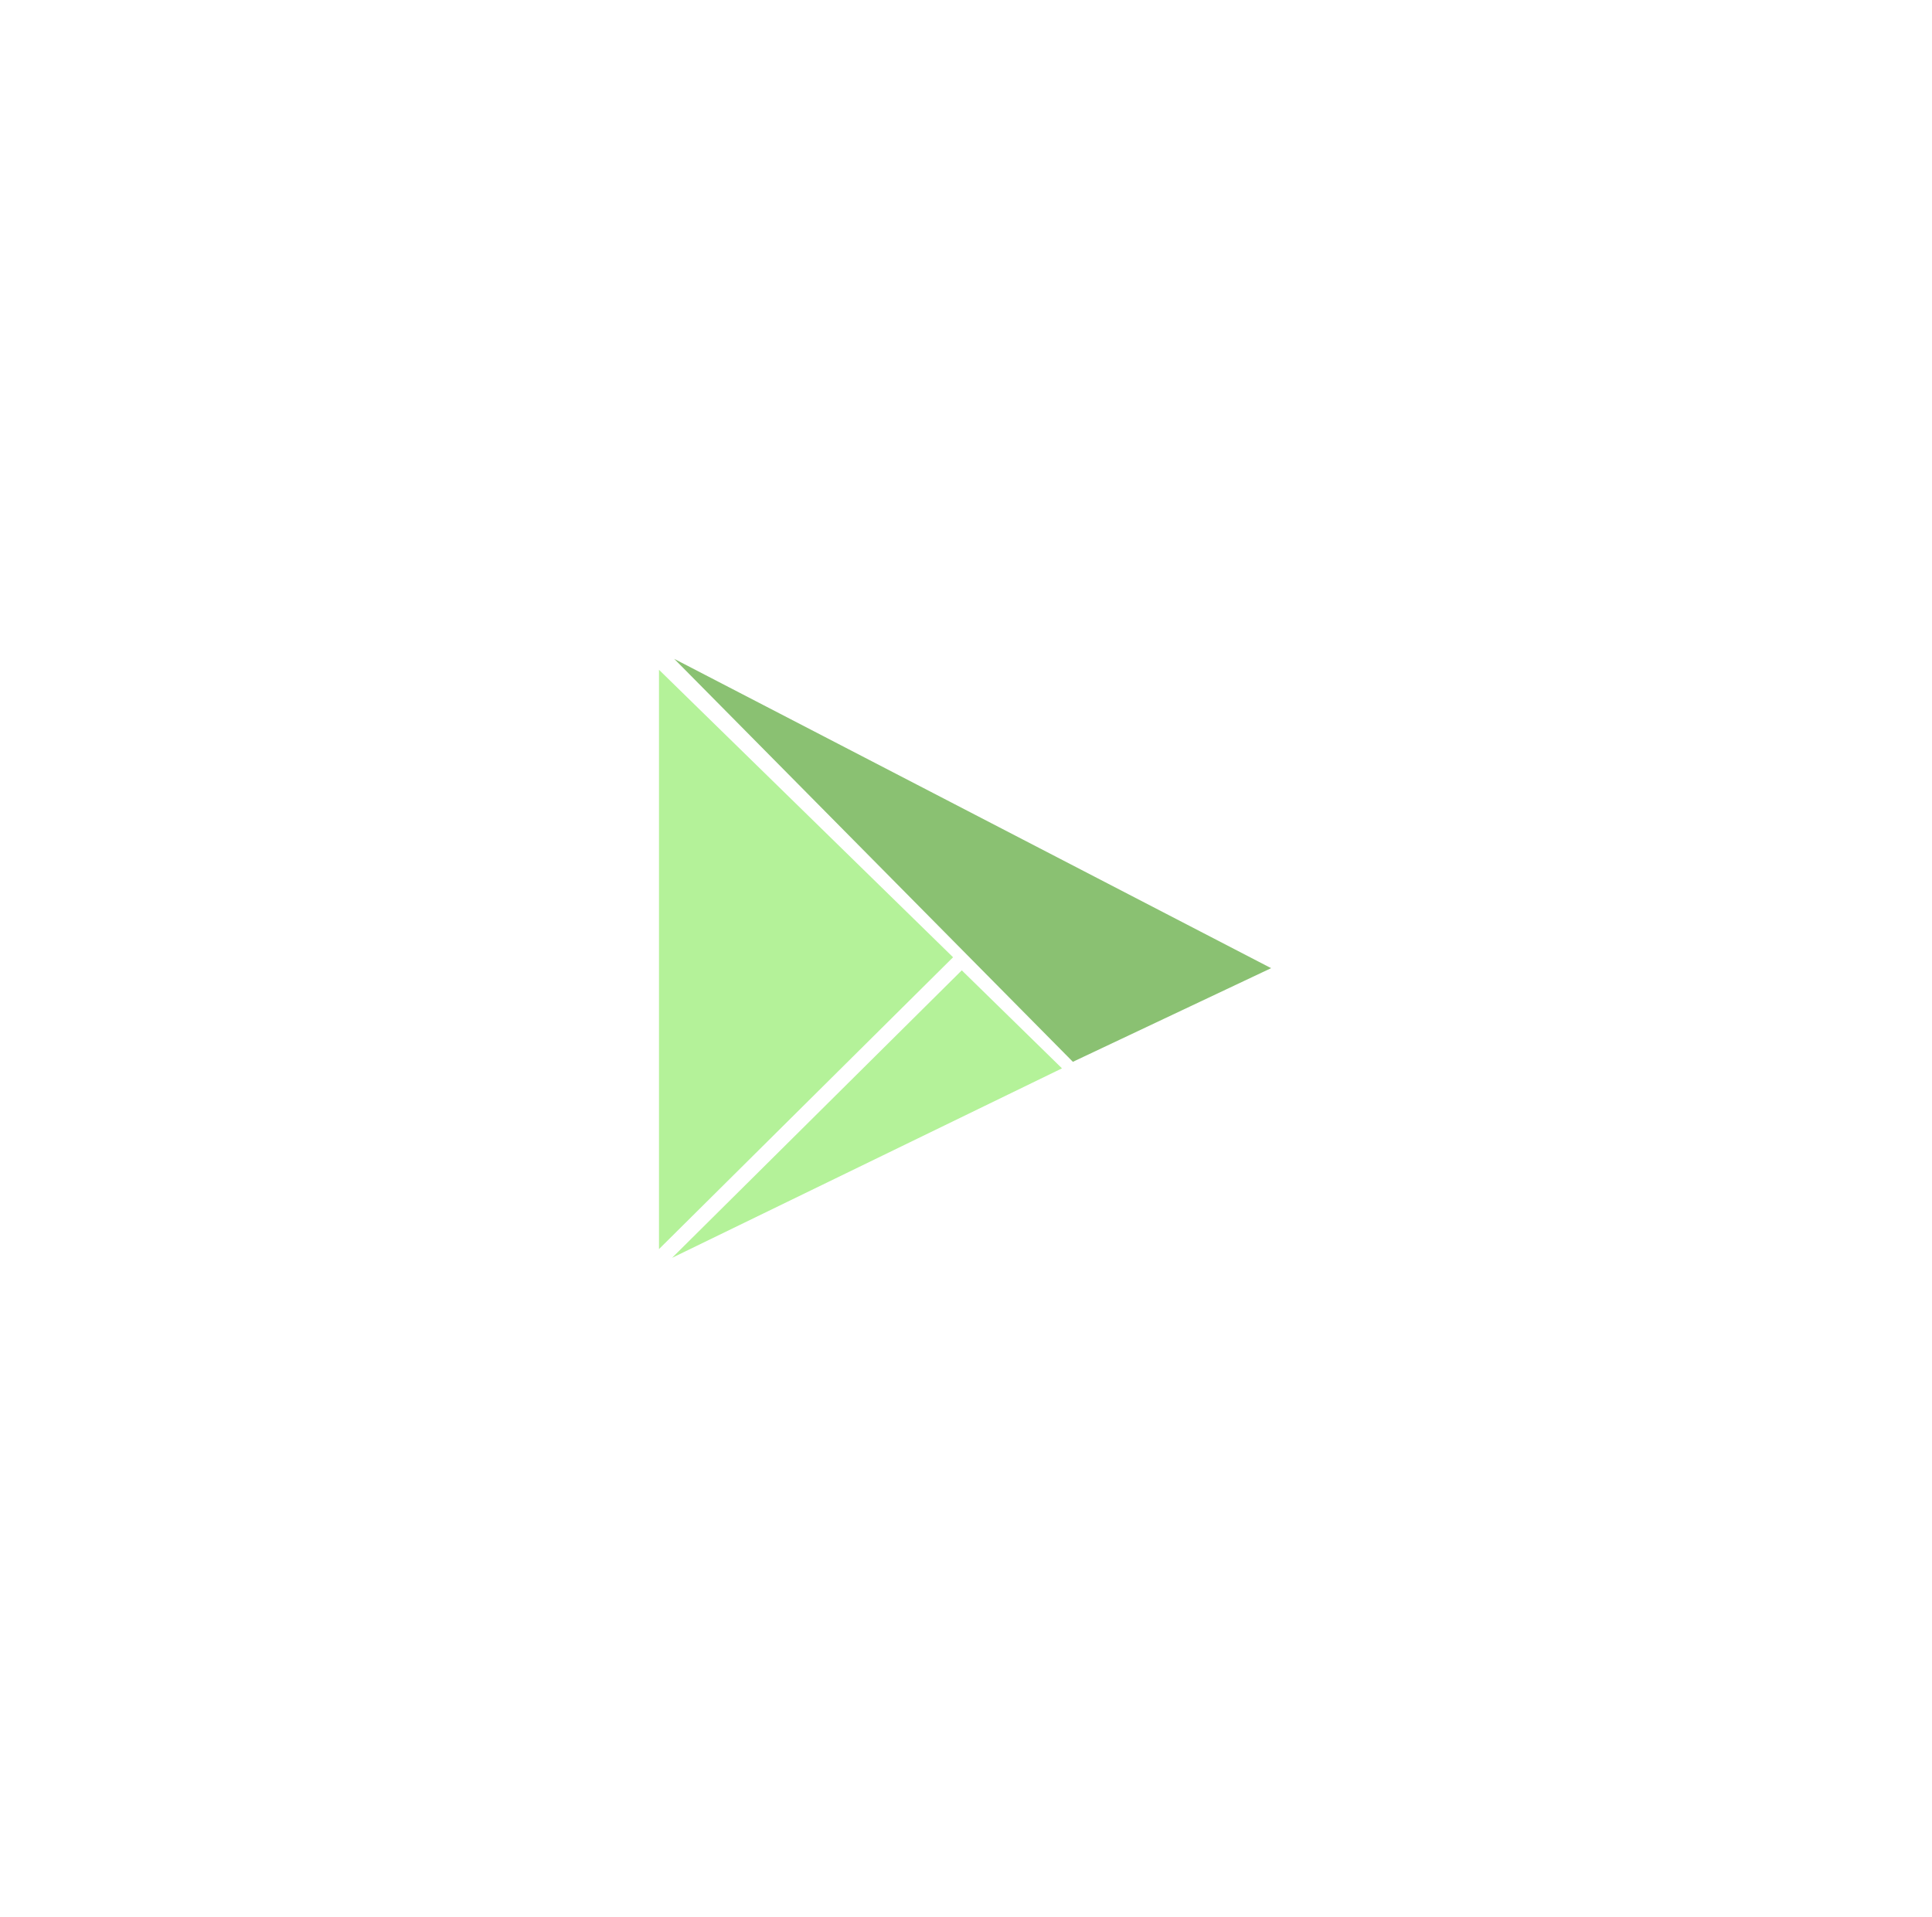 <svg width="129" height="128" viewBox="0 0 129 128" fill="none" xmlns="http://www.w3.org/2000/svg">
<g filter="url(#filter0_d_14_610)">
<path d="M63.636 52.927L44 33.727V72.418L63.636 52.927Z" fill="#B4F299"/>
<path d="M71.636 59.909L45.018 33L84.873 53.655L71.636 59.909Z" fill="#8AC172"/>
<path d="M64.218 53.8L44.873 73L70.909 60.346L64.218 53.8Z" fill="#B4F299"/>
</g>
<defs>
<filter id="filter0_d_14_610" x="0" y="0" width="128.873" height="128" filterUnits="userSpaceOnUse" color-interpolation-filters="sRGB">
<feFlood flood-opacity="0" result="BackgroundImageFix"/>
<feColorMatrix in="SourceAlpha" type="matrix" values="0 0 0 0 0 0 0 0 0 0 0 0 0 0 0 0 0 0 127 0" result="hardAlpha"/>
<feOffset dy="11"/>
<feGaussianBlur stdDeviation="22"/>
<feComposite in2="hardAlpha" operator="out"/>
<feColorMatrix type="matrix" values="0 0 0 0 0.637 0 0 0 0 0.863 0 0 0 0 0.539 0 0 0 0.7 0"/>
<feBlend mode="normal" in2="BackgroundImageFix" result="effect1_dropShadow_14_610"/>
<feBlend mode="normal" in="SourceGraphic" in2="effect1_dropShadow_14_610" result="shape"/>
</filter>
</defs>
</svg>
